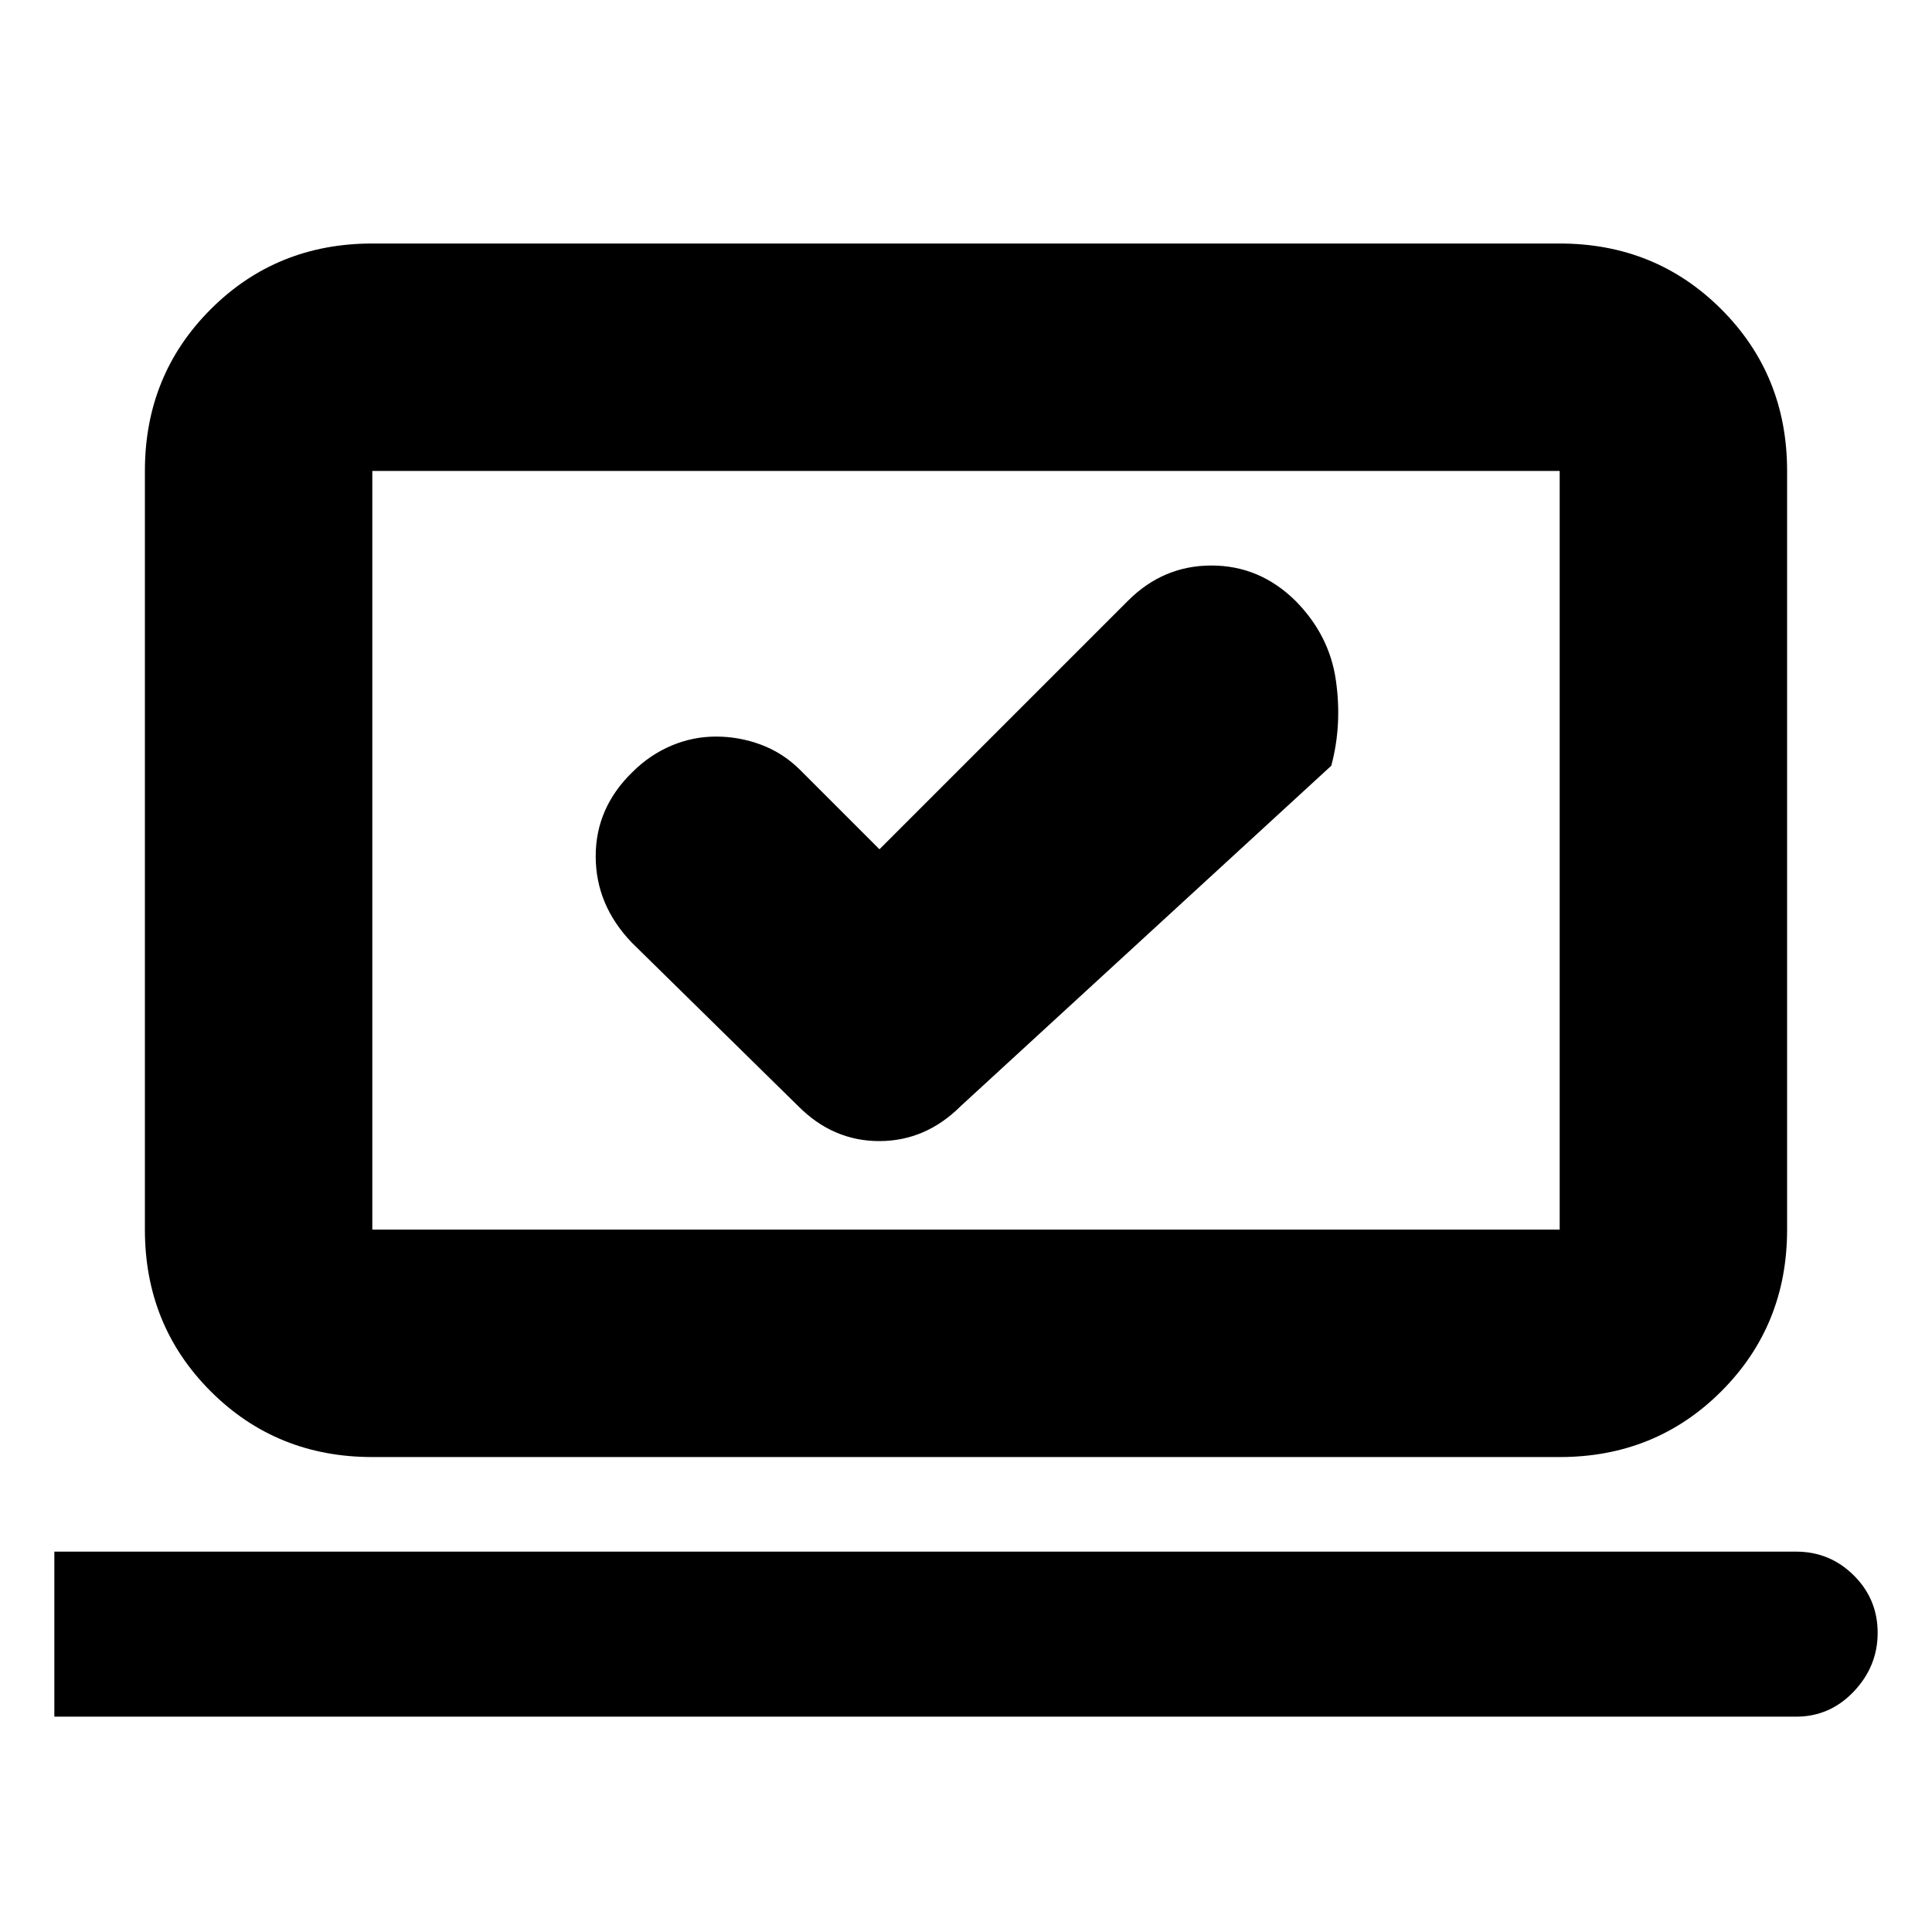 <svg xmlns="http://www.w3.org/2000/svg" height="20" viewBox="0 -960 960 960" width="20"><path d="m437-538-39.79-39.79Q388.8-586 378.05-590q-10.76-4-22.28-4-11.52 0-22.14 4.5Q323-585 314.5-576.6 296-558.77 296-534.55q0 24.23 17.94 42.94l82.56 81.11q17.32 17.5 40.41 17.5 23.09 0 40.59-17.5l184-169q5.5-20.46 2.25-42.73-3.25-22.27-20.06-39.25Q625.89-679 601.95-679q-23.95 0-41.45 17.5L437-538ZM27-107v-82h865.5q16.77 0 28.64 11.81 11.86 11.8 11.86 28.5 0 16.69-11.86 29.19Q909.27-107 892.5-107H27Zm158-129q-47.64 0-80.32-32.68Q72-301.36 72-349v-377q0-47.64 32.68-80.32Q137.36-839 185-839h590q47.64 0 80.32 32.68Q888-773.64 888-726v377q0 47.64-32.68 80.32Q822.64-236 775-236H185Zm0-113h590v-377H185v377Zm0 0v-377 377Z"/></svg>